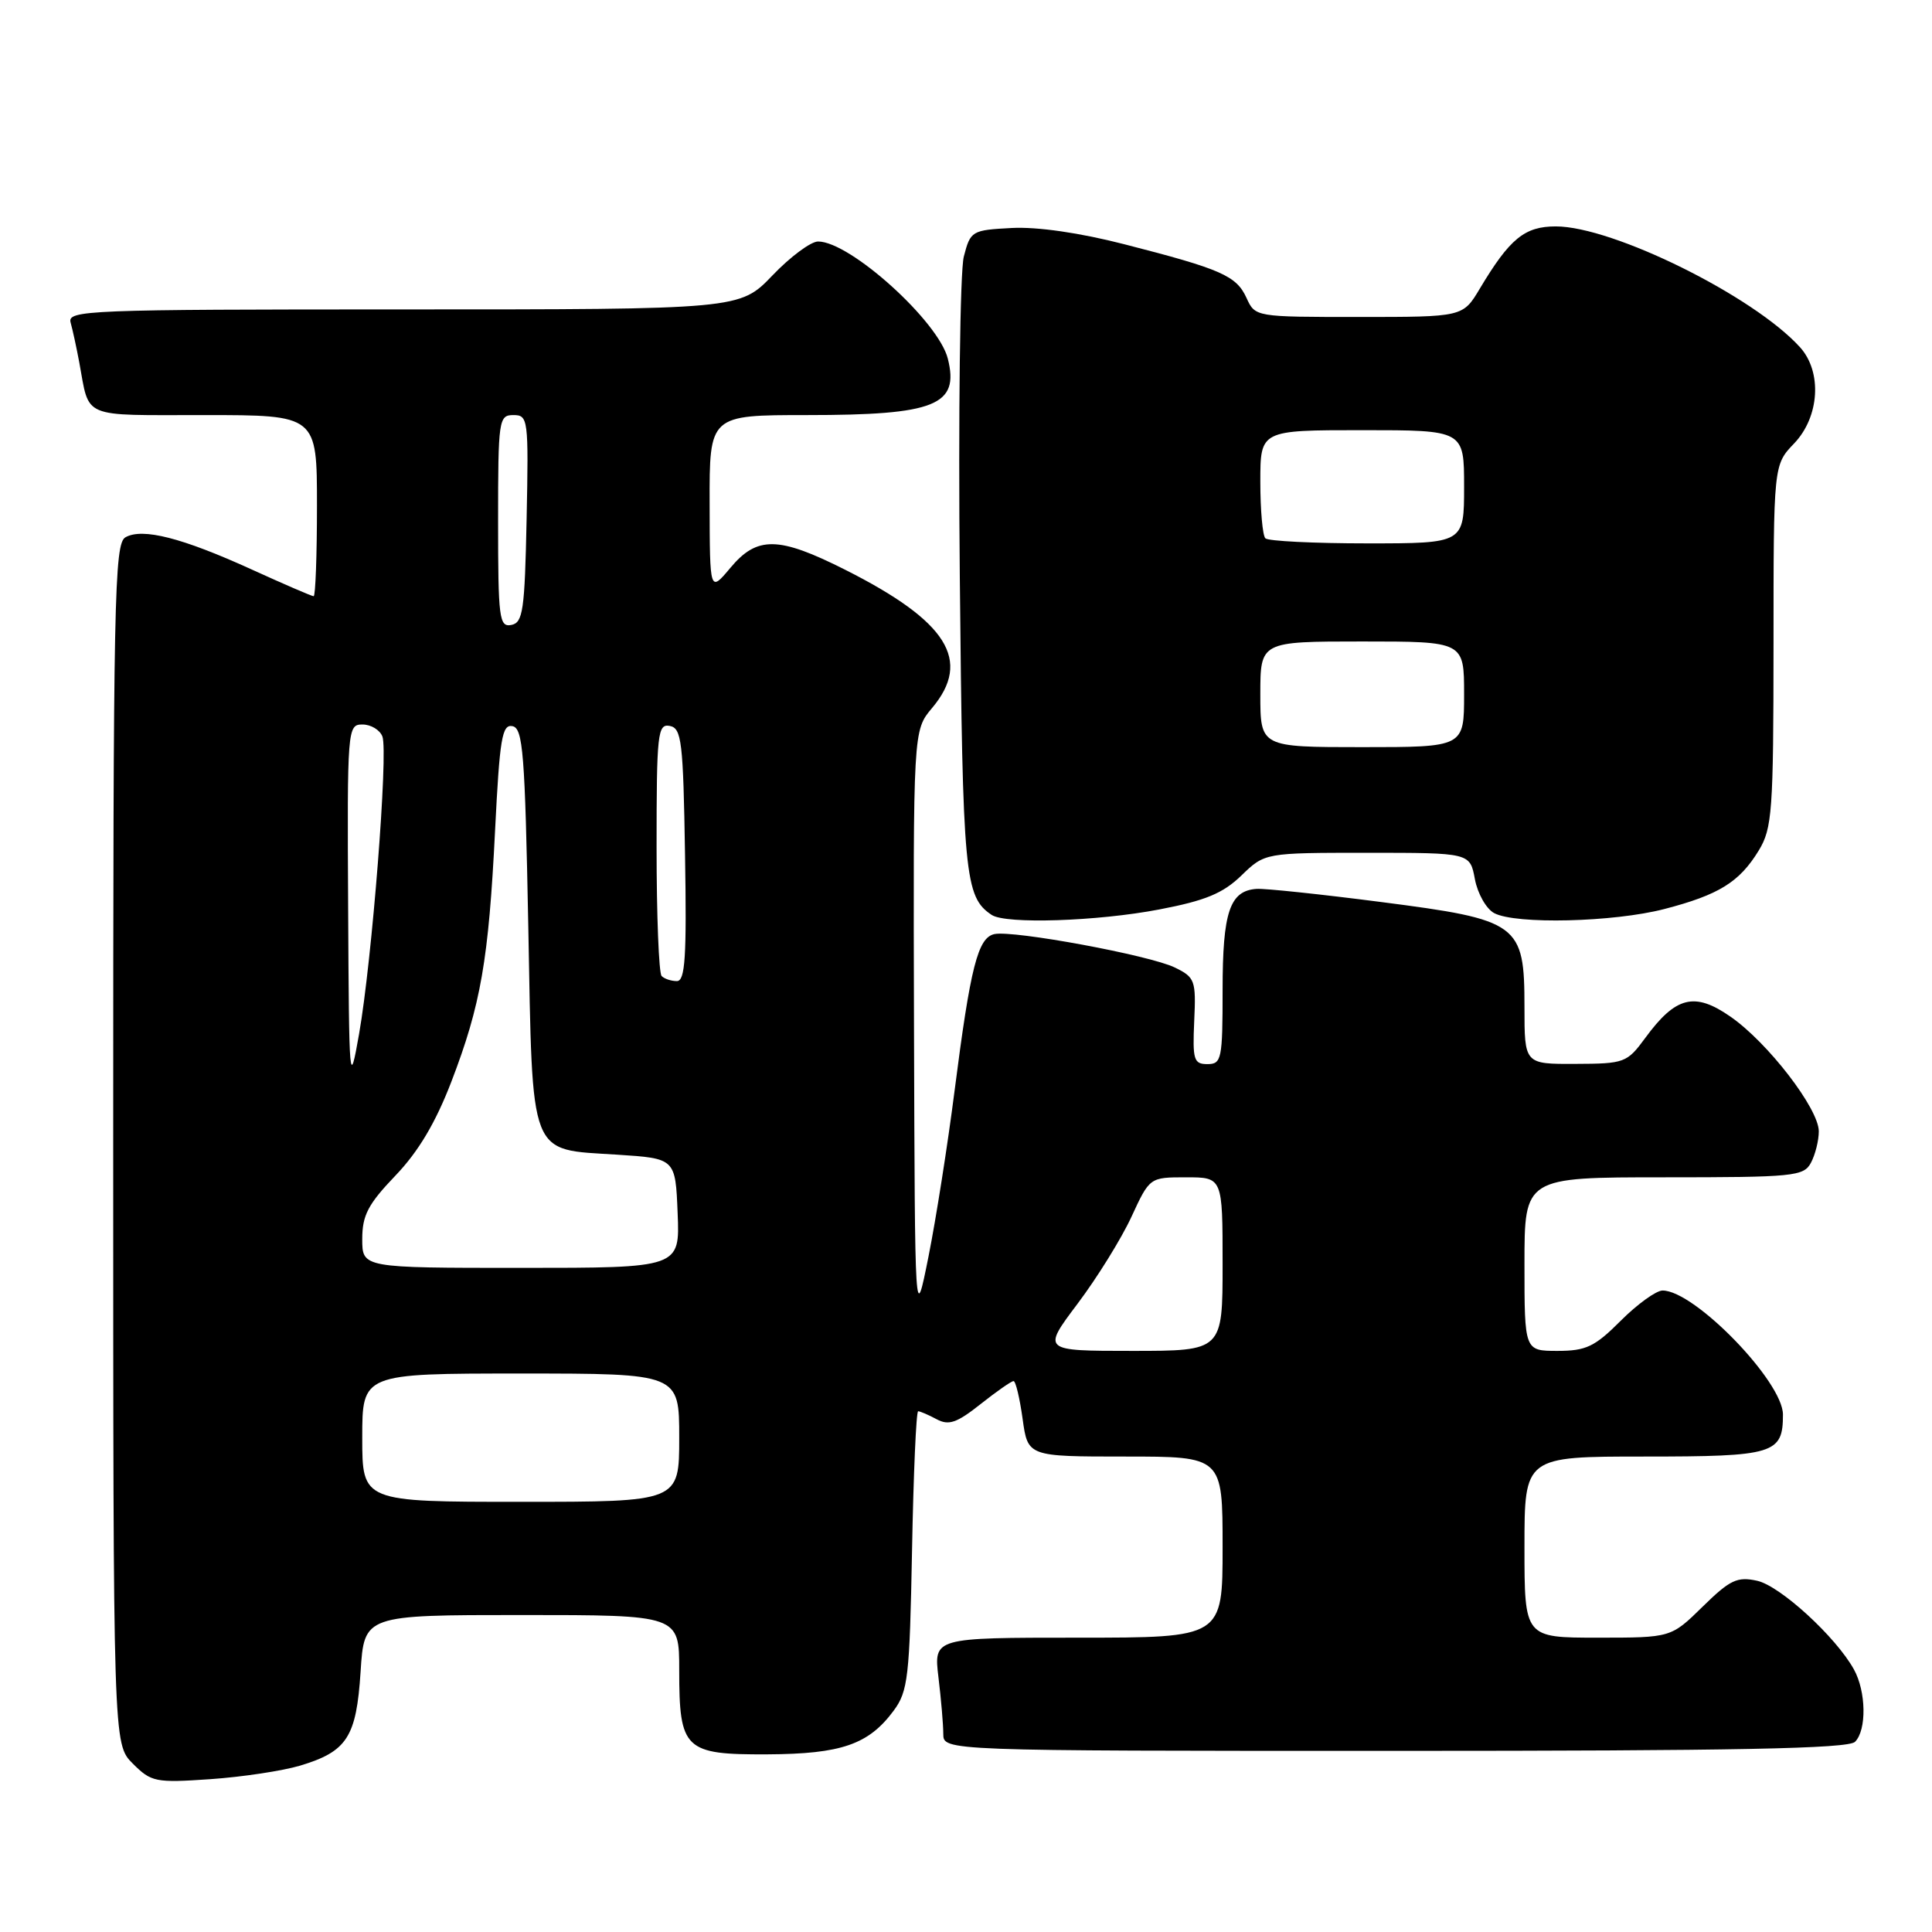 <?xml version="1.0" encoding="UTF-8" standalone="no"?>
<!DOCTYPE svg PUBLIC "-//W3C//DTD SVG 1.1//EN" "http://www.w3.org/Graphics/SVG/1.1/DTD/svg11.dtd" >
<svg xmlns="http://www.w3.org/2000/svg" xmlns:xlink="http://www.w3.org/1999/xlink" version="1.1" viewBox="0 0 256 256">
 <g >
 <path fill="currentColor"
d=" M 39.75 233.96 C 46.00 232.08 47.22 230.18 47.78 221.51 C 48.26 214.00 48.26 214.00 69.13 214.00 C 90.00 214.00 90.00 214.00 90.00 221.31 C 90.00 231.84 90.70 232.51 101.67 232.46 C 111.48 232.41 115.09 231.16 118.41 226.68 C 120.32 224.10 120.53 222.25 120.85 205.43 C 121.04 195.29 121.40 187.00 121.66 187.00 C 121.92 187.00 123.02 187.47 124.10 188.05 C 125.71 188.92 126.78 188.55 129.93 186.05 C 132.05 184.37 134.02 183.00 134.30 183.00 C 134.58 183.00 135.12 185.25 135.50 188.00 C 136.19 193.00 136.19 193.00 149.09 193.00 C 162.00 193.00 162.00 193.00 162.00 205.00 C 162.00 217.00 162.00 217.00 142.86 217.00 C 123.72 217.00 123.72 217.00 124.35 222.25 C 124.70 225.14 124.99 228.51 124.99 229.75 C 125.00 232.00 125.00 232.00 184.80 232.00 C 229.98 232.00 244.89 231.71 245.80 230.80 C 247.36 229.24 247.28 224.13 245.65 221.20 C 243.26 216.89 235.88 210.13 232.83 209.46 C 230.19 208.88 229.24 209.33 225.60 212.90 C 221.42 217.00 221.42 217.00 211.71 217.00 C 202.00 217.00 202.00 217.00 202.00 205.00 C 202.00 193.00 202.00 193.00 217.88 193.00 C 235.10 193.00 236.25 192.65 236.25 187.44 C 236.25 183.07 224.54 171.00 220.30 171.00 C 219.46 171.00 216.96 172.80 214.76 175.00 C 211.32 178.45 210.16 179.00 206.38 179.00 C 202.00 179.00 202.00 179.00 202.00 167.50 C 202.00 156.00 202.00 156.00 220.46 156.00 C 237.70 156.00 239.00 155.87 239.96 154.07 C 240.53 153.00 241.00 151.13 241.00 149.91 C 241.00 146.91 234.24 138.13 229.28 134.70 C 224.53 131.40 222.04 132.03 218.00 137.54 C 215.59 140.82 215.26 140.95 208.75 140.97 C 202.00 141.00 202.00 141.00 202.00 133.45 C 202.00 122.39 201.30 121.88 182.99 119.52 C 175.02 118.49 167.61 117.71 166.52 117.78 C 162.95 118.02 162.00 120.82 162.00 131.19 C 162.00 140.35 161.87 141.00 159.99 141.00 C 158.18 141.00 158.01 140.43 158.24 135.29 C 158.49 129.90 158.34 129.50 155.67 128.20 C 152.36 126.58 134.30 123.24 131.77 123.77 C 129.57 124.24 128.59 128.11 126.49 144.50 C 125.58 151.65 124.02 161.55 123.03 166.50 C 121.23 175.50 121.23 175.50 121.11 136.14 C 121.00 96.79 121.00 96.79 123.50 93.82 C 128.81 87.51 125.55 82.33 111.98 75.49 C 103.16 71.05 100.32 71.00 96.78 75.24 C 94.05 78.50 94.05 78.50 94.03 66.75 C 94.00 55.00 94.00 55.00 106.93 55.00 C 123.94 55.00 127.15 53.71 125.59 47.52 C 124.35 42.57 112.64 32.00 108.40 32.00 C 107.44 32.00 104.72 34.02 102.35 36.50 C 98.03 41.00 98.03 41.00 53.45 41.00 C 11.47 41.00 8.89 41.10 9.36 42.75 C 9.63 43.71 10.14 46.08 10.50 48.00 C 11.90 55.56 10.58 55.00 27.07 55.00 C 42.00 55.00 42.00 55.00 42.00 67.00 C 42.00 73.60 41.80 79.00 41.56 79.00 C 41.31 79.00 37.61 77.40 33.33 75.45 C 24.13 71.26 18.89 69.92 16.63 71.19 C 15.14 72.02 15.00 79.10 15.00 151.60 C 15.00 231.09 15.00 231.09 17.59 233.68 C 20.04 236.13 20.59 236.25 27.86 235.75 C 32.08 235.46 37.43 234.65 39.75 233.96 Z  M 153.60 120.51 C 159.73 119.34 162.04 118.38 164.49 116.01 C 167.60 113.00 167.60 113.00 181.19 113.00 C 194.78 113.00 194.78 113.00 195.43 116.49 C 195.79 118.41 196.94 120.43 197.98 120.99 C 200.83 122.51 213.80 122.20 220.54 120.45 C 227.77 118.57 230.49 116.88 233.04 112.70 C 234.83 109.76 234.99 107.53 235.00 85.55 C 235.00 61.61 235.00 61.61 237.73 58.76 C 241.10 55.24 241.47 49.28 238.51 46.01 C 232.37 39.23 213.72 30.00 206.15 30.00 C 202.02 30.00 200.05 31.61 196.08 38.25 C 193.84 42.00 193.84 42.00 180.08 42.00 C 166.35 42.00 166.32 42.00 165.17 39.48 C 163.83 36.54 161.84 35.66 149.00 32.37 C 143.10 30.85 137.44 30.03 134.06 30.21 C 128.76 30.49 128.59 30.59 127.71 34.00 C 127.21 35.93 126.97 54.99 127.18 76.50 C 127.56 116.08 127.82 118.84 131.40 121.23 C 133.26 122.48 145.40 122.08 153.60 120.51 Z  M 48.00 190.50 C 48.00 182.00 48.00 182.00 69.00 182.00 C 90.00 182.00 90.00 182.00 90.00 190.50 C 90.00 199.00 90.00 199.00 69.00 199.00 C 48.00 199.00 48.00 199.00 48.00 190.50 Z  M 142.79 172.74 C 145.38 169.30 148.59 164.12 149.92 161.24 C 152.34 156.00 152.34 156.00 157.17 156.00 C 162.00 156.00 162.00 156.00 162.00 167.50 C 162.00 179.00 162.00 179.00 150.04 179.00 C 138.08 179.00 138.08 179.00 142.79 172.74 Z  M 48.00 164.18 C 48.00 161.03 48.77 159.56 52.39 155.78 C 55.43 152.61 57.71 148.78 59.80 143.35 C 63.71 133.17 64.75 127.21 65.60 110.03 C 66.21 97.86 66.52 95.95 67.90 96.22 C 69.30 96.49 69.56 99.76 70.00 122.73 C 70.59 153.80 69.98 152.24 81.78 153.00 C 89.50 153.50 89.50 153.50 89.79 160.75 C 90.09 168.00 90.09 168.00 69.04 168.00 C 48.00 168.00 48.00 168.00 48.00 164.18 Z  M 46.13 120.25 C 46.00 96.50 46.04 96.00 48.03 96.00 C 49.15 96.00 50.34 96.72 50.67 97.59 C 51.46 99.65 49.29 127.29 47.58 137.00 C 46.30 144.25 46.25 143.69 46.13 120.25 Z  M 87.67 129.33 C 87.30 128.97 87.00 121.28 87.00 112.26 C 87.00 97.17 87.14 95.88 88.75 96.19 C 90.32 96.49 90.53 98.24 90.77 113.26 C 91.00 126.83 90.79 130.00 89.69 130.00 C 88.94 130.00 88.03 129.70 87.67 129.33 Z  M 66.00 69.07 C 66.00 55.60 66.09 55.00 68.03 55.00 C 69.98 55.00 70.05 55.51 69.78 68.74 C 69.53 80.90 69.30 82.51 67.75 82.81 C 66.15 83.12 66.00 81.94 66.00 69.07 Z  M 167.00 92.00 C 167.00 85.00 167.00 85.00 180.50 85.00 C 194.00 85.00 194.00 85.00 194.00 92.00 C 194.00 99.00 194.00 99.00 180.50 99.00 C 167.00 99.00 167.00 99.00 167.00 92.00 Z  M 167.67 71.33 C 167.30 70.97 167.00 67.59 167.00 63.83 C 167.00 57.00 167.00 57.00 180.50 57.00 C 194.00 57.00 194.00 57.00 194.00 64.50 C 194.00 72.00 194.00 72.00 181.17 72.00 C 174.11 72.00 168.03 71.70 167.67 71.33 Z "/>
</g>
</svg>
